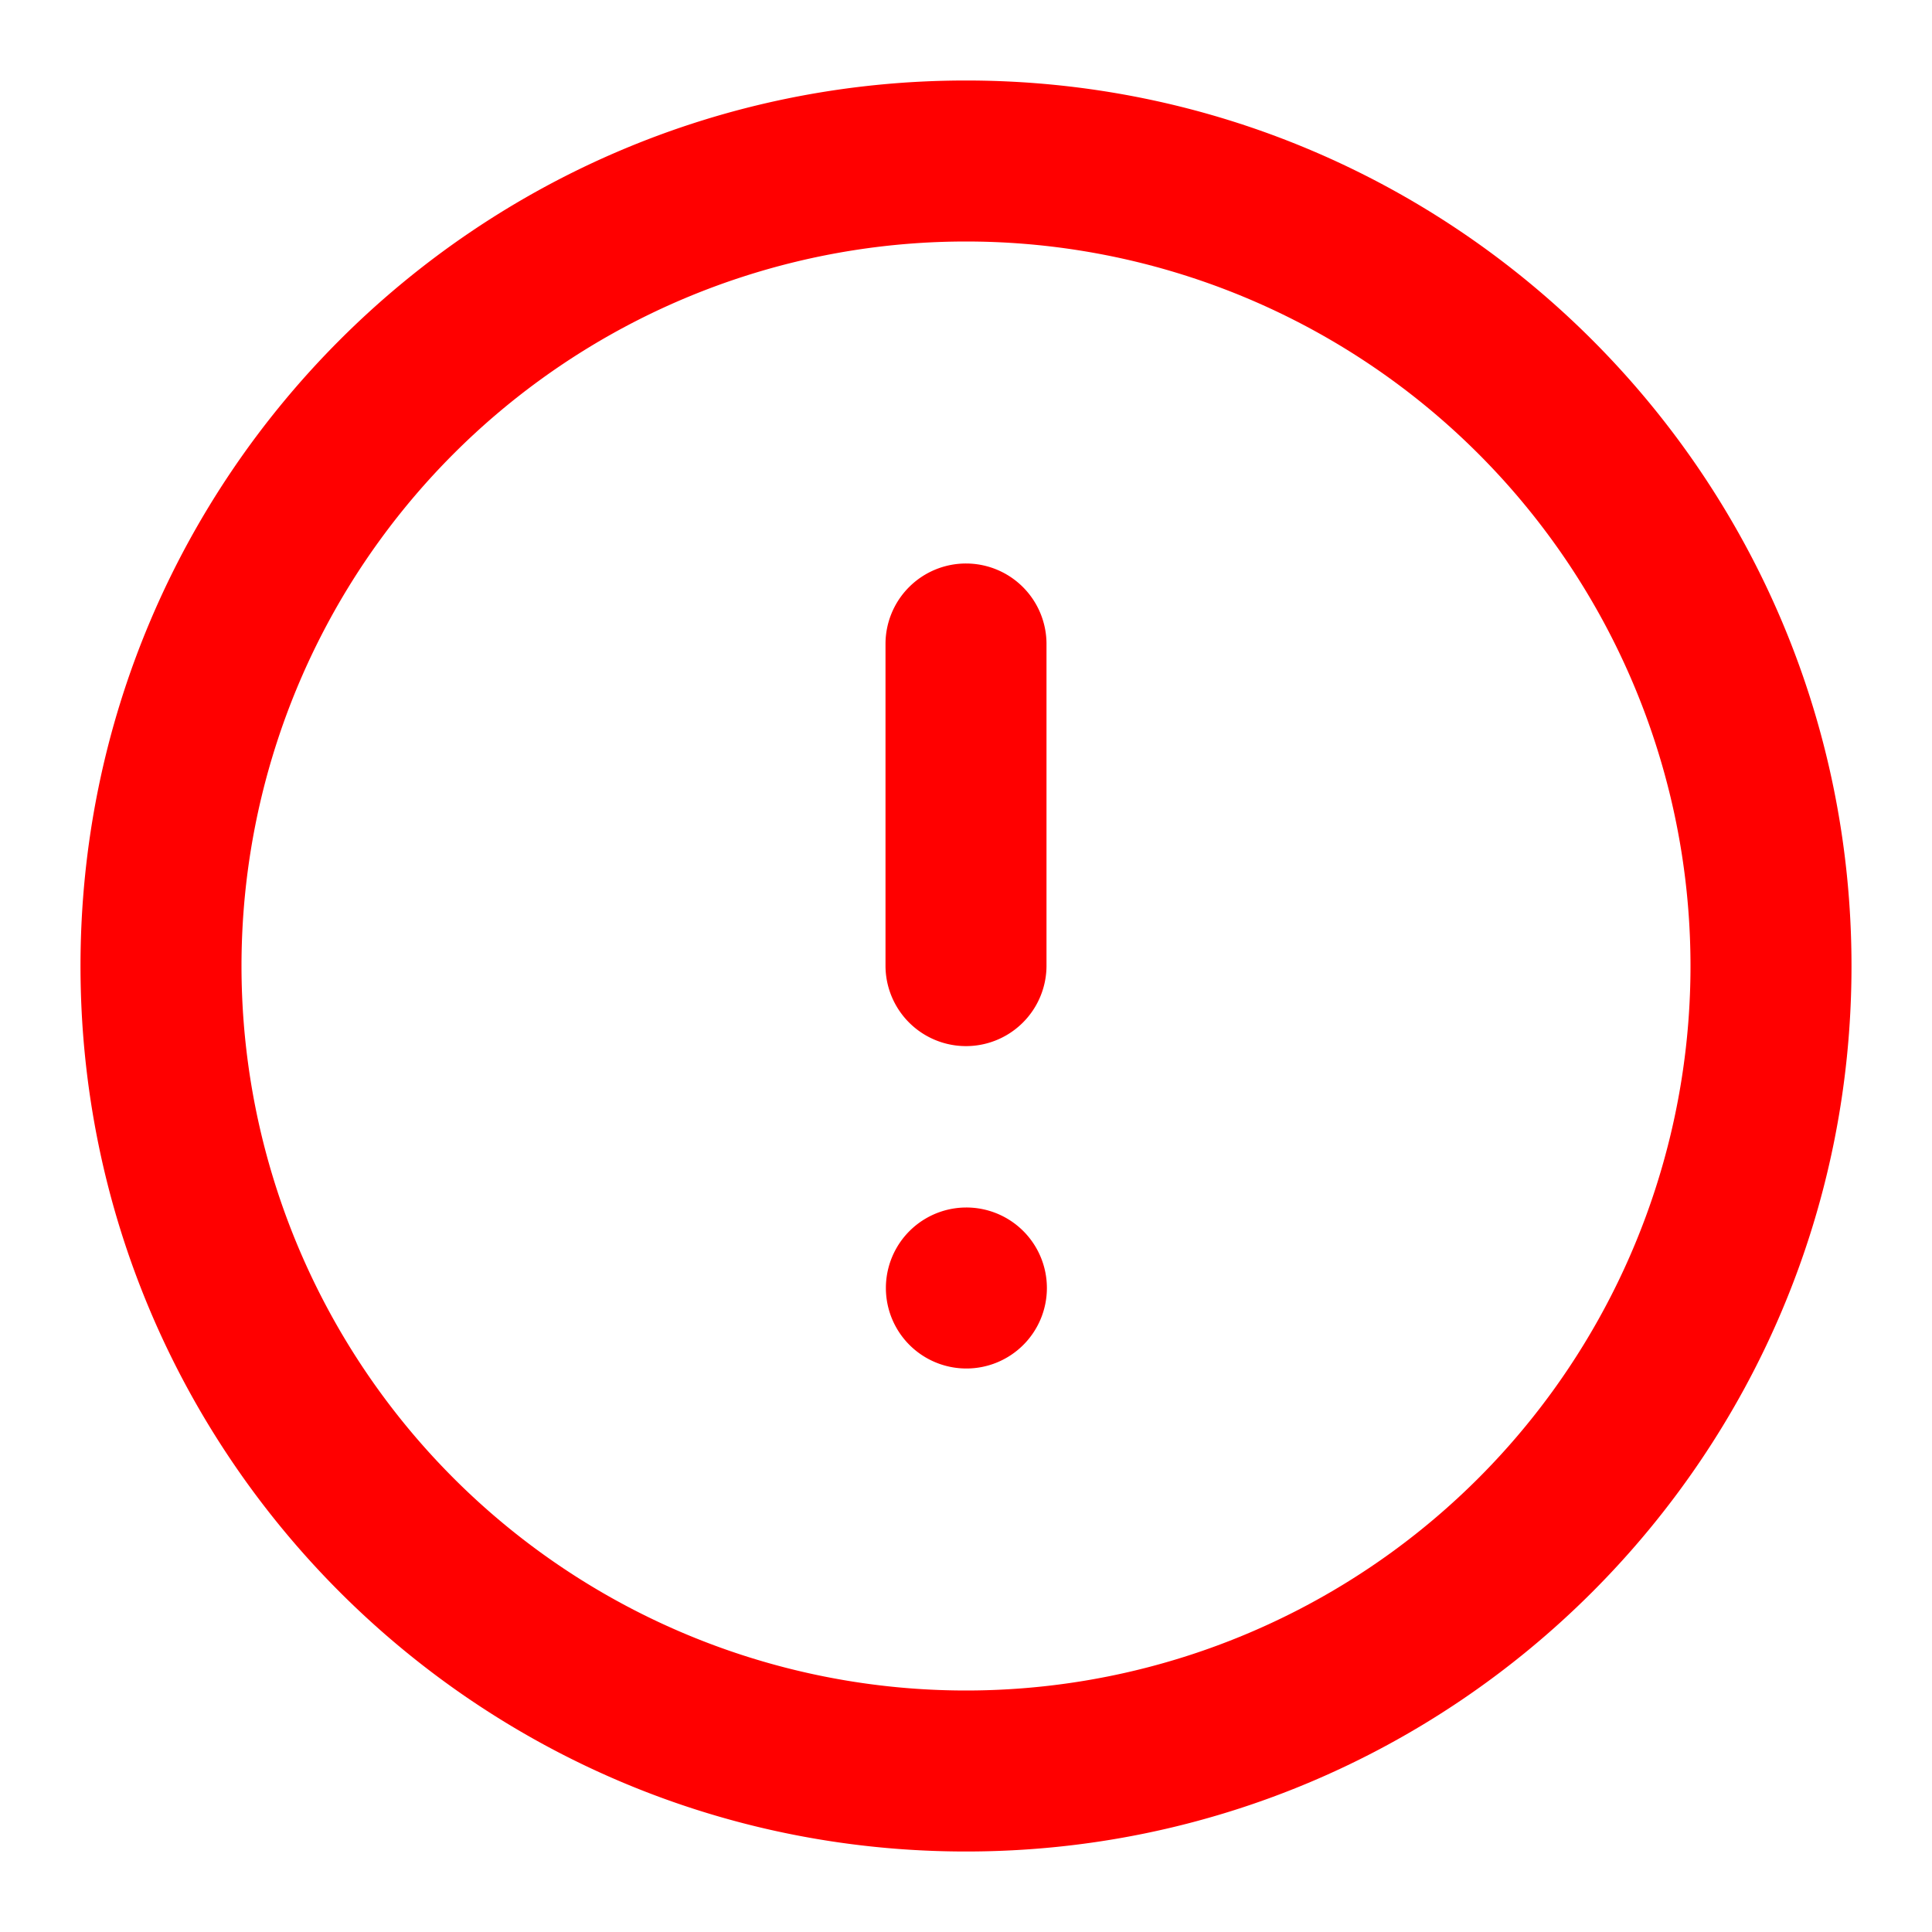 <?xml version="1.0" standalone="no"?><!DOCTYPE svg PUBLIC "-//W3C//DTD SVG 1.1//EN" "http://www.w3.org/Graphics/SVG/1.1/DTD/svg11.dtd"><svg t="1743128569521" class="icon" viewBox="0 0 1024 1024" version="1.1" xmlns="http://www.w3.org/2000/svg" p-id="10018" xmlns:xlink="http://www.w3.org/1999/xlink" width="200" height="200"><path d="M512 42.667c259.2 0 469.333 210.133 469.333 469.333s-210.133 469.333-469.333 469.333S42.667 771.2 42.667 512 252.8 42.667 512 42.667z m0 85.333a384 384 0 1 0 0 768 384 384 0 0 0 0-768z m0 512a42.667 42.667 0 1 1 0 85.333 42.667 42.667 0 0 1 0-85.333z m0-341.333a42.667 42.667 0 0 1 42.667 42.667v170.667a42.667 42.667 0 0 1-85.333 0V341.333a42.667 42.667 0 0 1 42.667-42.667z" fill="#ff0000" p-id="10019"></path></svg>